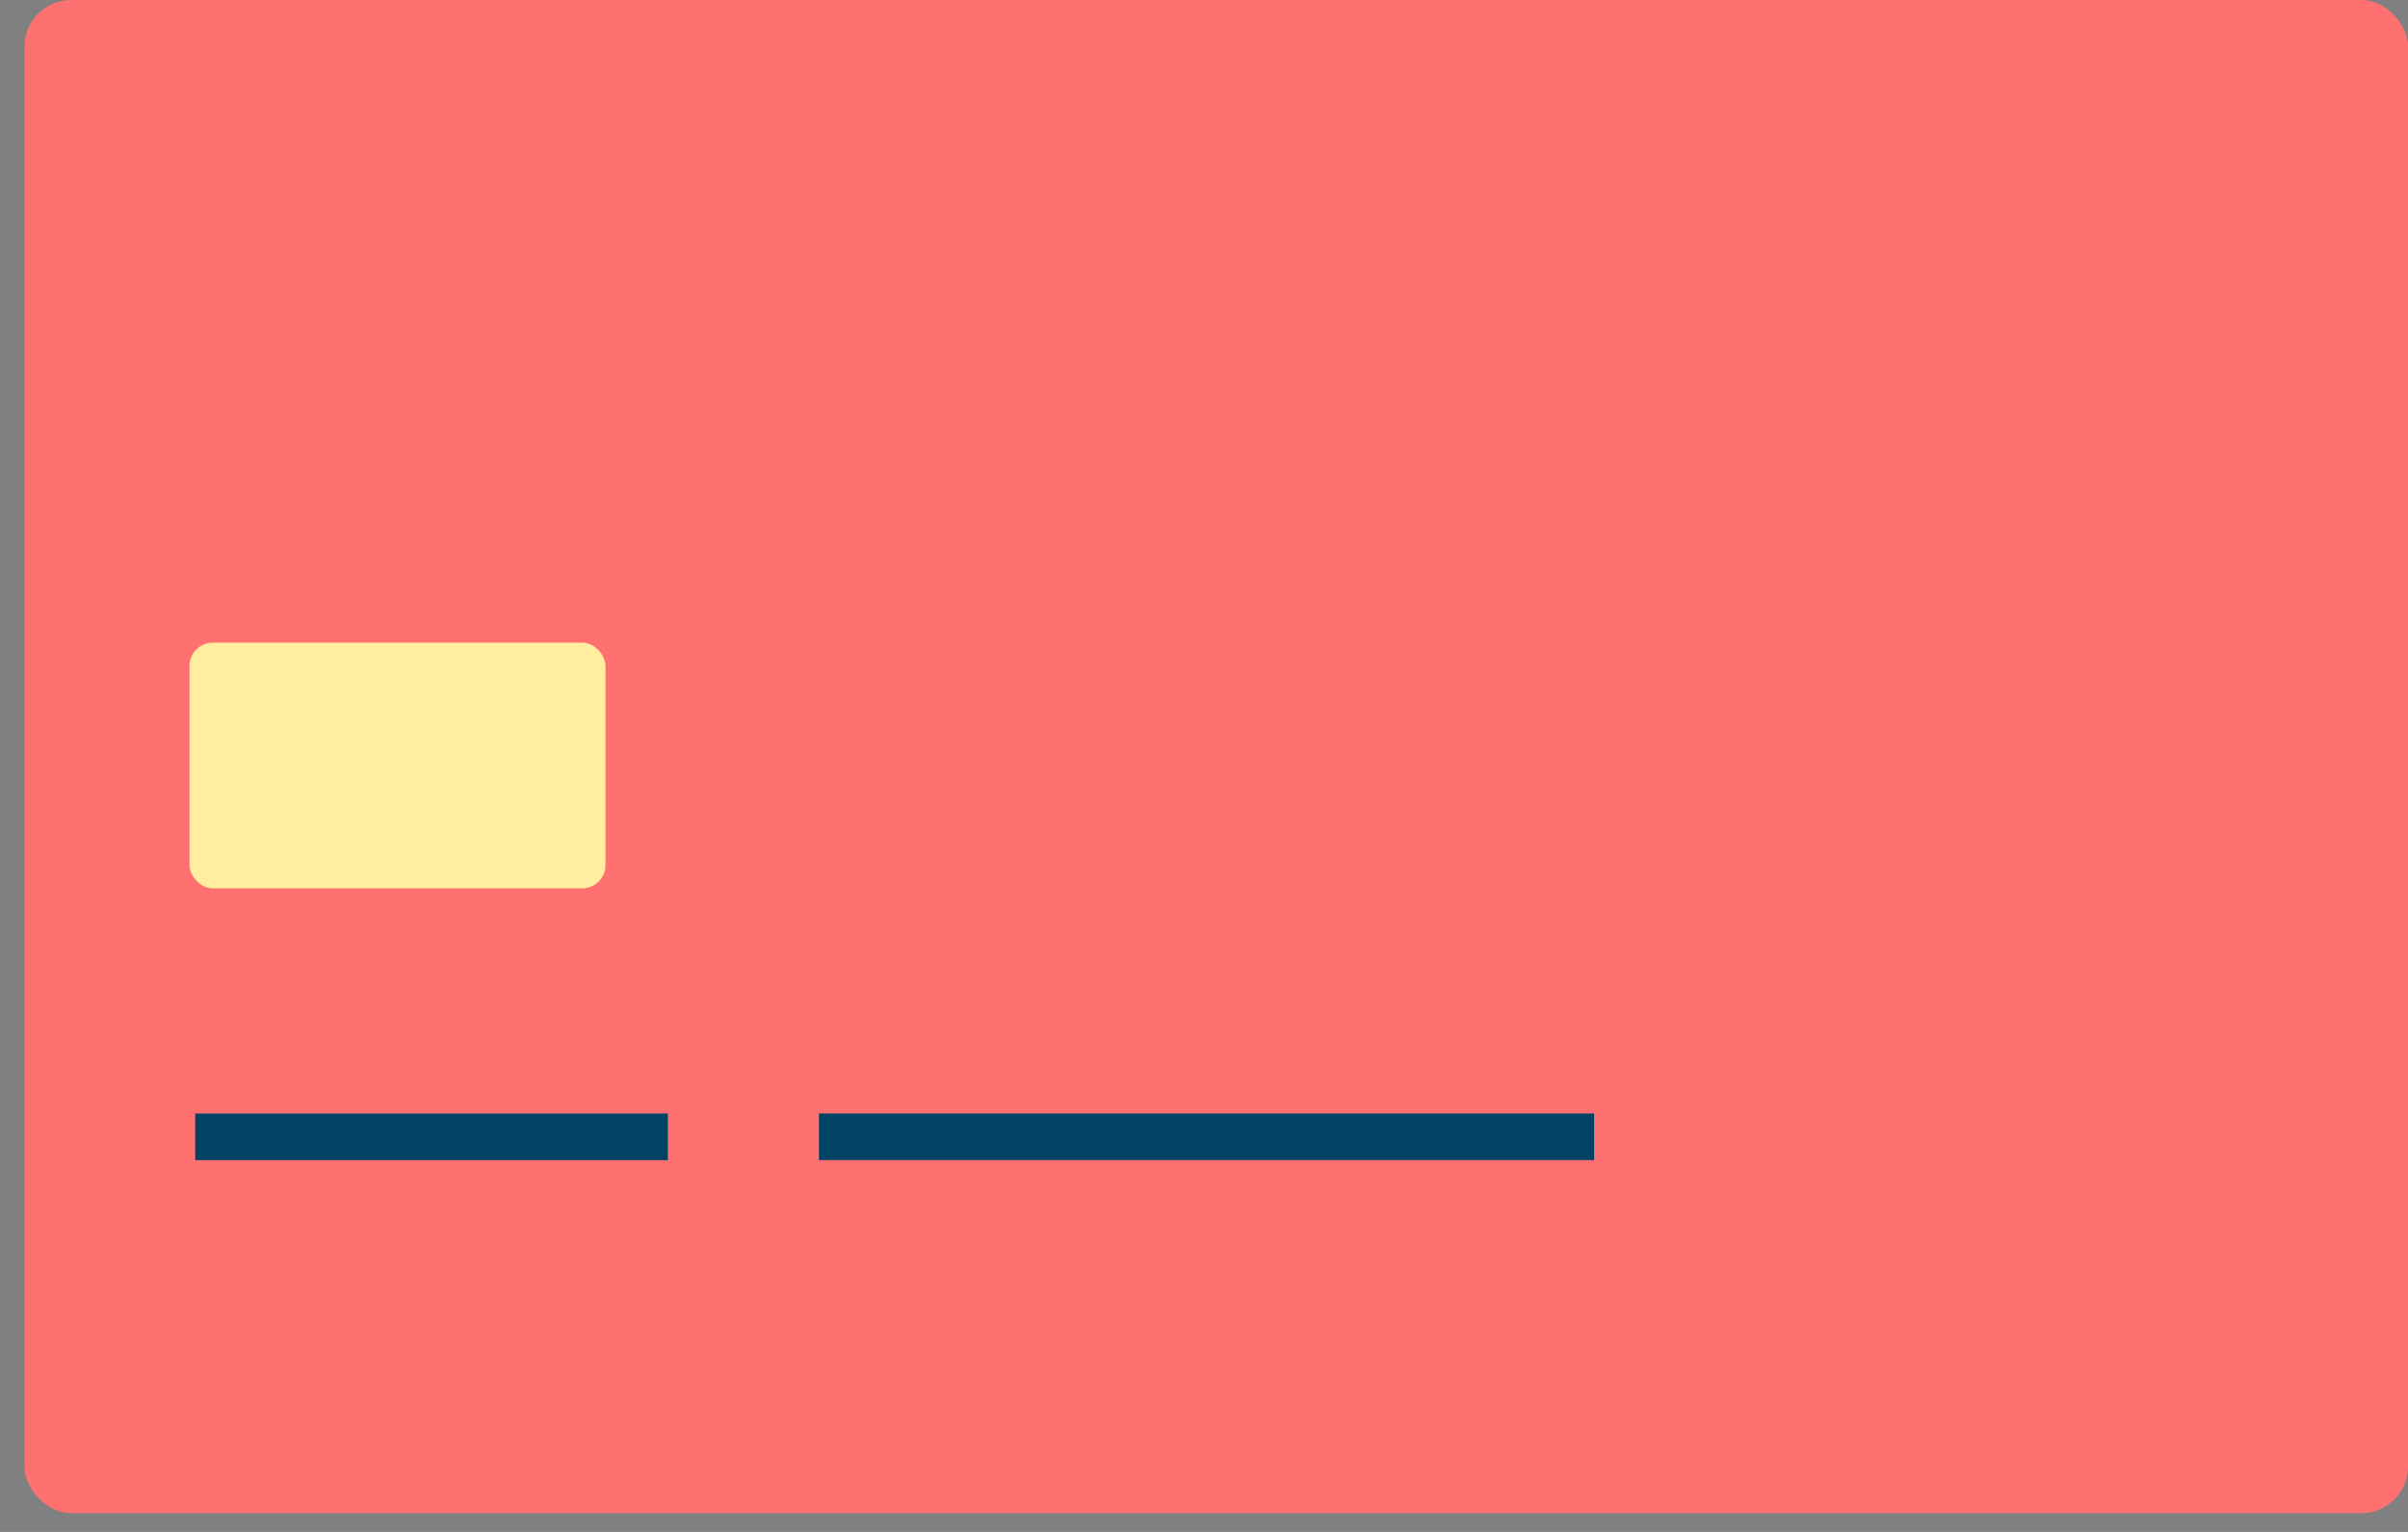 <svg xmlns="http://www.w3.org/2000/svg" width="88" height="56" viewBox="0 0 88 56" fill="none">
  <rect x="0" y="0" width="88" height="56" fill="#808080" stroke="none"/>
  <rect x="0.897" width="87.103" height="55.313" rx="1.703" fill="#FF7171"/>
  <path d="M7.134 41.558H24.408" stroke="#004364" stroke-width="1.703"/>
  <path d="M29.929 41.556H58.257" stroke="#004364" stroke-width="1.703"/>
  <rect x="6.926" y="23.492" width="15.201" height="8.982" rx="0.851" fill="#FFEDA0"/>
</svg>